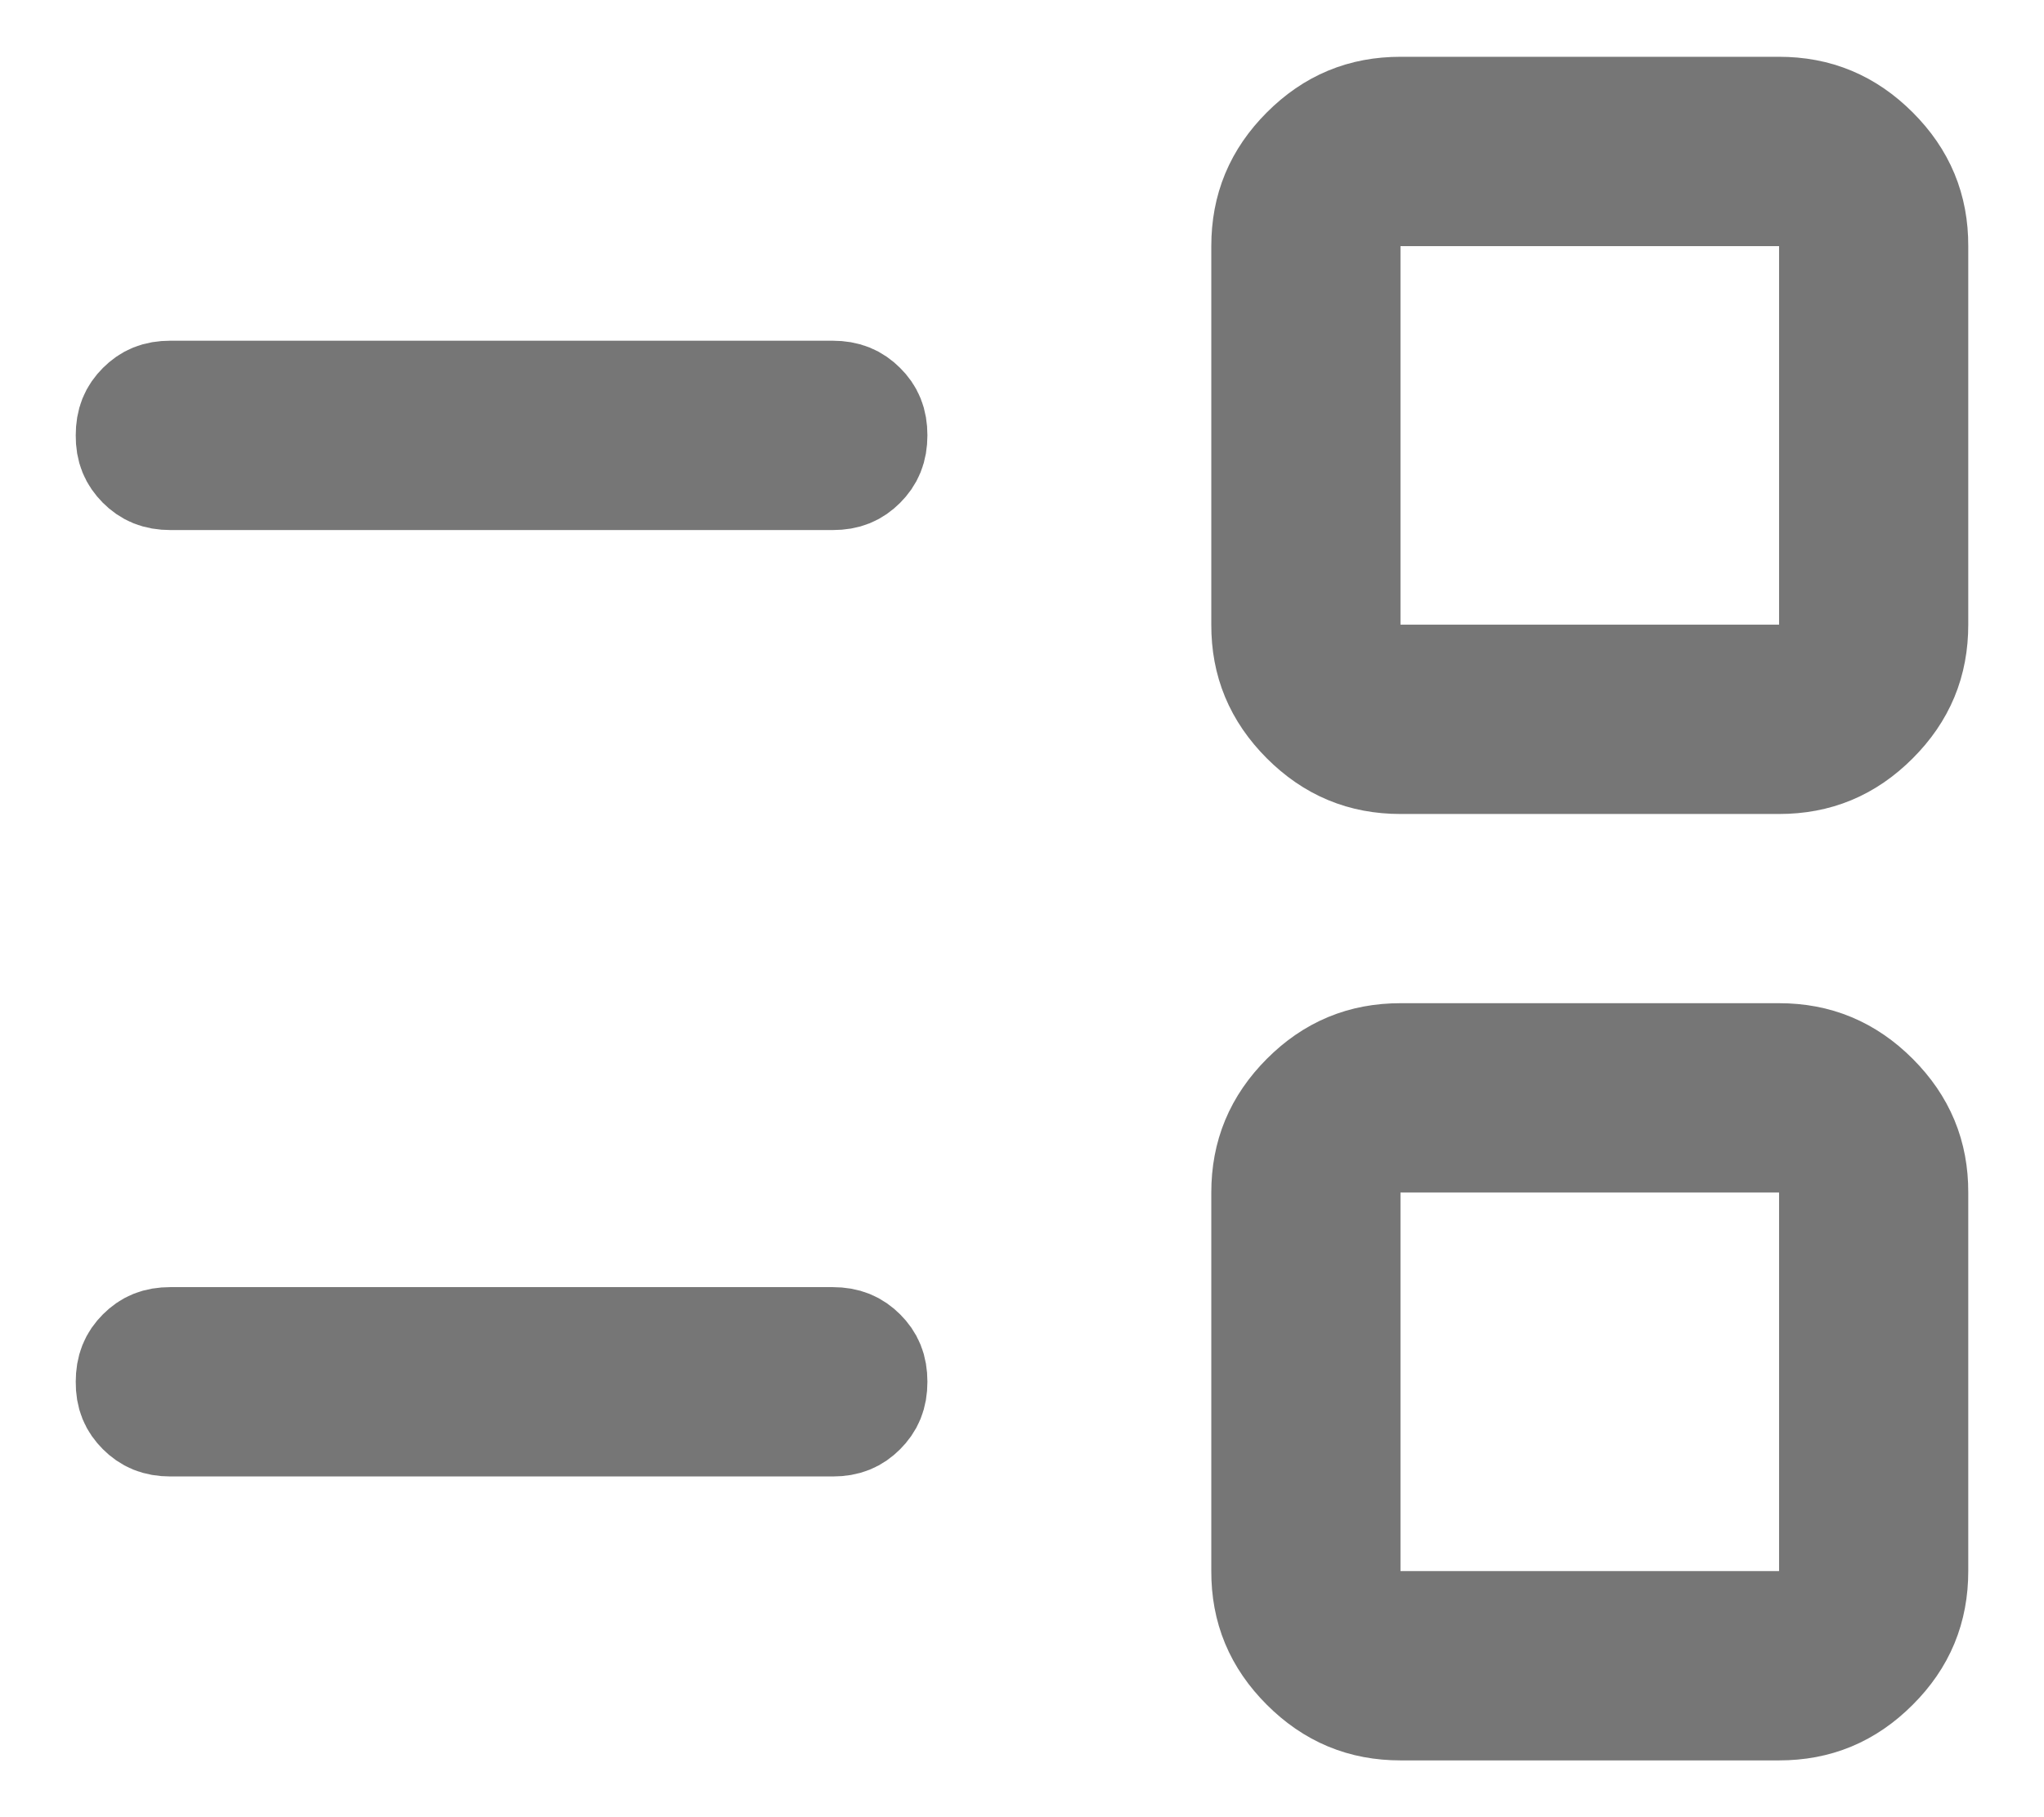 <svg width="18" height="16" viewBox="0 0 18 16" fill="none" xmlns="http://www.w3.org/2000/svg">
<path d="M11.167 13.834V13.833V10.5C11.167 10.175 11.277 9.91 11.51 9.676C11.744 9.442 12.009 9.333 12.333 9.333H12.333H15.667C15.991 9.333 16.257 9.443 16.491 9.677C16.724 9.911 16.834 10.176 16.833 10.499V10.5V13.833C16.833 14.158 16.724 14.424 16.49 14.657C16.256 14.891 15.991 15 15.667 15H15.667H12.333C12.009 15 11.743 14.89 11.509 14.656C11.276 14.423 11.166 14.158 11.167 13.834ZM11.833 13.833V14.333H12.333H15.667H16.167V13.833V10.5V10H15.667H12.333H11.833V10.5V13.833ZM1.167 12.168V12.167C1.167 12.057 1.198 11.988 1.26 11.926C1.322 11.864 1.39 11.833 1.499 11.833H1.5H7.333C7.443 11.833 7.512 11.865 7.574 11.927C7.636 11.989 7.667 12.057 7.667 12.165V12.167C7.667 12.277 7.635 12.345 7.573 12.407C7.511 12.469 7.443 12.5 7.335 12.5H7.333H1.5C1.39 12.5 1.321 12.468 1.259 12.406C1.198 12.345 1.166 12.277 1.167 12.168ZM11.167 5.501V5.5V2.167C11.167 1.842 11.277 1.576 11.51 1.343C11.744 1.109 12.009 1 12.333 1H12.333H15.667C15.991 1 16.257 1.11 16.491 1.344C16.724 1.577 16.834 1.842 16.833 2.166V2.167V5.5C16.833 5.825 16.724 6.09 16.49 6.324C16.256 6.558 15.991 6.667 15.667 6.667H15.667H12.333C12.009 6.667 11.743 6.557 11.509 6.323C11.276 6.089 11.166 5.824 11.167 5.501ZM11.833 5.5V6H12.333H15.667H16.167V5.5V2.167V1.667H15.667H12.333H11.833V2.167V5.5ZM1.167 3.835V3.833C1.167 3.723 1.198 3.655 1.26 3.593C1.322 3.531 1.39 3.5 1.499 3.5H1.5H7.333C7.443 3.5 7.512 3.532 7.574 3.594C7.636 3.655 7.667 3.724 7.667 3.832V3.833C7.667 3.943 7.635 4.012 7.573 4.074C7.511 4.136 7.443 4.167 7.335 4.167H7.333H1.5C1.39 4.167 1.321 4.135 1.259 4.073C1.198 4.011 1.166 3.943 1.167 3.835Z" stroke="#767676"/>
</svg>

